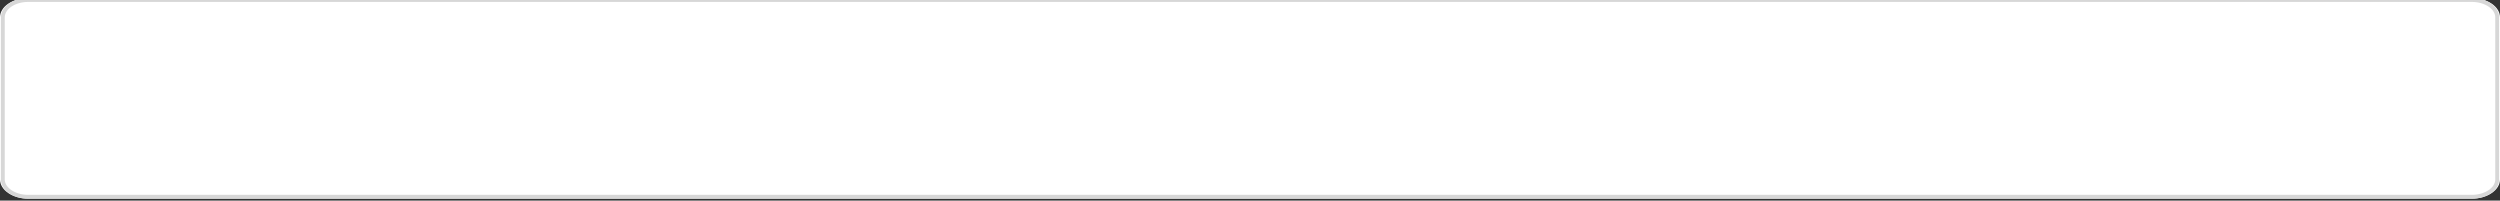 <svg width="1296" height="104" viewBox="0 0 1296 104" fill="none" xmlns="http://www.w3.org/2000/svg" xmlns:xlink="http://www.w3.org/1999/xlink">
<rect x="0" y="0" width="1296" height="104" fill="#333333" stroke="none"/>
<path d="M1281.406,-1L14.595,-1C6.534,-1 0,3.477 0,9L0,93C0,98.523 6.534,103 14.595,103L1281.406,103C1289.466,103 1296,98.523 1296,93L1296,9C1296,3.477 1289.466,-1 1281.406,-1Z" fill="#FFFFFF"/>
<path d="M14.595,1L1281.406,1L1281.406,-1L14.595,-1L14.595,1ZM1281.406,1C1284.858,1 1287.938,1.96 1290.128,3.461C1292.324,4.965 1293.542,6.94 1293.542,9L1295.542,9C1295.542,6.089 1293.818,3.565 1291.26,1.811C1288.696,0.054 1285.208,-1 1281.406,-1L1281.406,1ZM1293.542,9L1293.542,93L1295.542,93L1295.542,9L1293.542,9ZM1293.542,93C1293.542,95.06 1292.324,97.035 1290.128,98.539C1287.938,100.04 1284.858,101 1281.406,101L1281.406,103C1285.208,103 1288.696,101.946 1291.26,100.189C1293.818,98.435 1295.542,95.911 1295.542,93L1293.542,93ZM1281.406,101L14.595,101L14.595,103L1281.406,103L1281.406,101ZM14.595,101C11.143,101 8.063,100.04 5.872,98.539C3.678,97.035 2.46,95.06 2.46,93L0.46,93C0.46,95.911 2.183,98.435 4.742,100.189C7.306,101.946 10.792,103 14.595,103L14.595,101ZM2.46,93L2.46,9L0.46,9L0.46,93L2.46,93ZM2.46,9C2.46,6.94 3.678,4.965 5.872,3.461C8.063,1.96 11.143,1 14.595,1L14.595,-1C10.792,-1 7.306,0.054 4.742,1.811C2.183,3.565 0.46,6.089 0.46,9L2.46,9Z" fill="#D7D7D7"/>
</svg>
